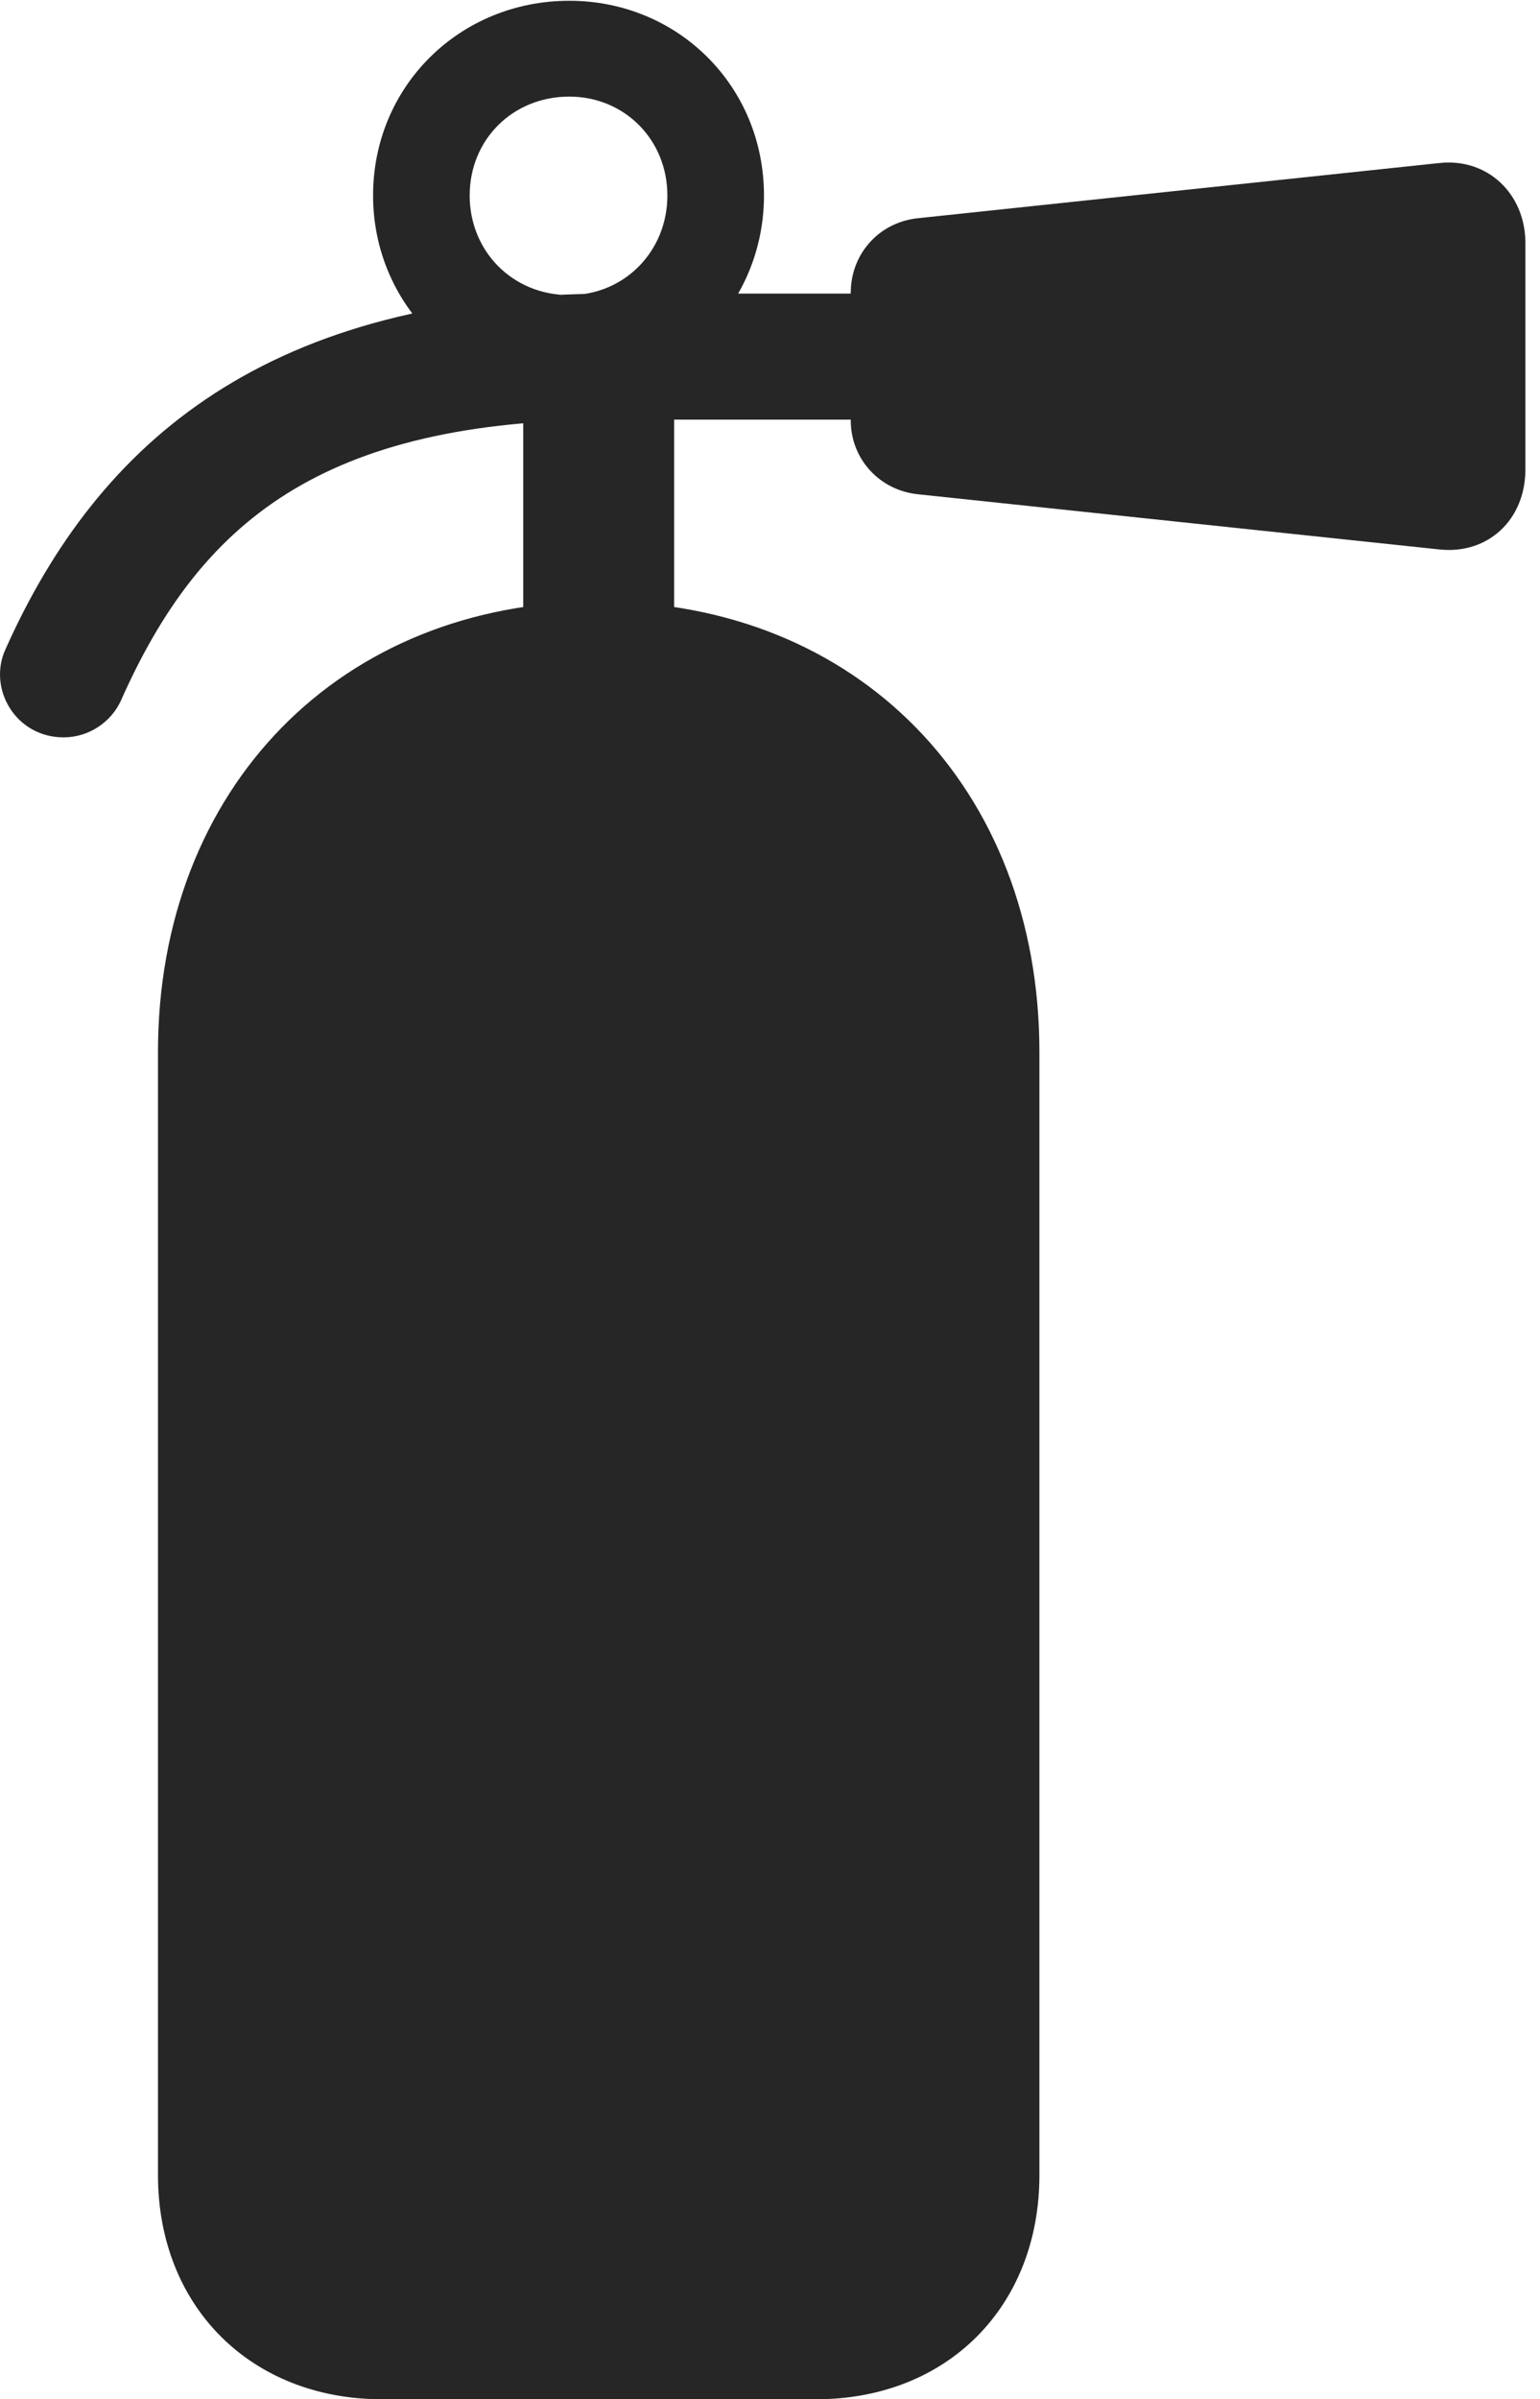 <?xml version="1.0" encoding="UTF-8"?>
<!--Generator: Apple Native CoreSVG 326-->
<!DOCTYPE svg
PUBLIC "-//W3C//DTD SVG 1.1//EN"
       "http://www.w3.org/Graphics/SVG/1.1/DTD/svg11.dtd">
<svg version="1.1" xmlns="http://www.w3.org/2000/svg" xmlns:xlink="http://www.w3.org/1999/xlink" viewBox="0 0 39.858 62.09">
 <g>
  <rect height="62.09" opacity="0" width="39.858" x="0" y="0"/>
  <path d="M14.734 10.117C17.546 10.117 19.773 7.871 19.773 5.059C19.773 2.227 17.546 0.02 14.734 0.02C11.902 0.02 9.656 2.227 9.656 5.059C9.656 7.871 11.902 10.117 14.734 10.117ZM14.734 7.637C13.269 7.637 12.156 6.504 12.156 5.059C12.156 3.613 13.269 2.5 14.734 2.5C16.16 2.5 17.273 3.613 17.273 5.059C17.273 6.504 16.16 7.637 14.734 7.637ZM3.132 18.125C5.163 13.555 8.288 10.859 15.867 10.859L26.12 10.859L26.12 7.598L15.867 7.598C6.921 7.598 2.546 11.426 0.144 16.797C-0.325 17.812 0.398 19.082 1.648 19.082C2.292 19.082 2.878 18.691 3.132 18.125ZM22.019 7.578L22.019 10.879C22.019 11.875 22.761 12.695 23.777 12.793L37.253 14.219C38.503 14.355 39.48 13.457 39.48 12.148L39.48 6.289C39.48 5.02 38.503 4.082 37.253 4.219L23.777 5.645C22.761 5.742 22.019 6.562 22.019 7.578ZM13.542 10.469L13.542 16.777L17.448 16.777L17.448 10.469ZM9.89 62.09L21.12 62.09C24.519 62.09 26.902 59.688 26.902 56.289L26.902 27.227C26.902 20.391 22.195 15.566 15.495 15.566C8.816 15.566 4.089 20.391 4.089 27.227L4.089 56.289C4.089 59.688 6.492 62.09 9.89 62.09Z" fill="black" fill-opacity="0.85"/>
 </g>
</svg>
